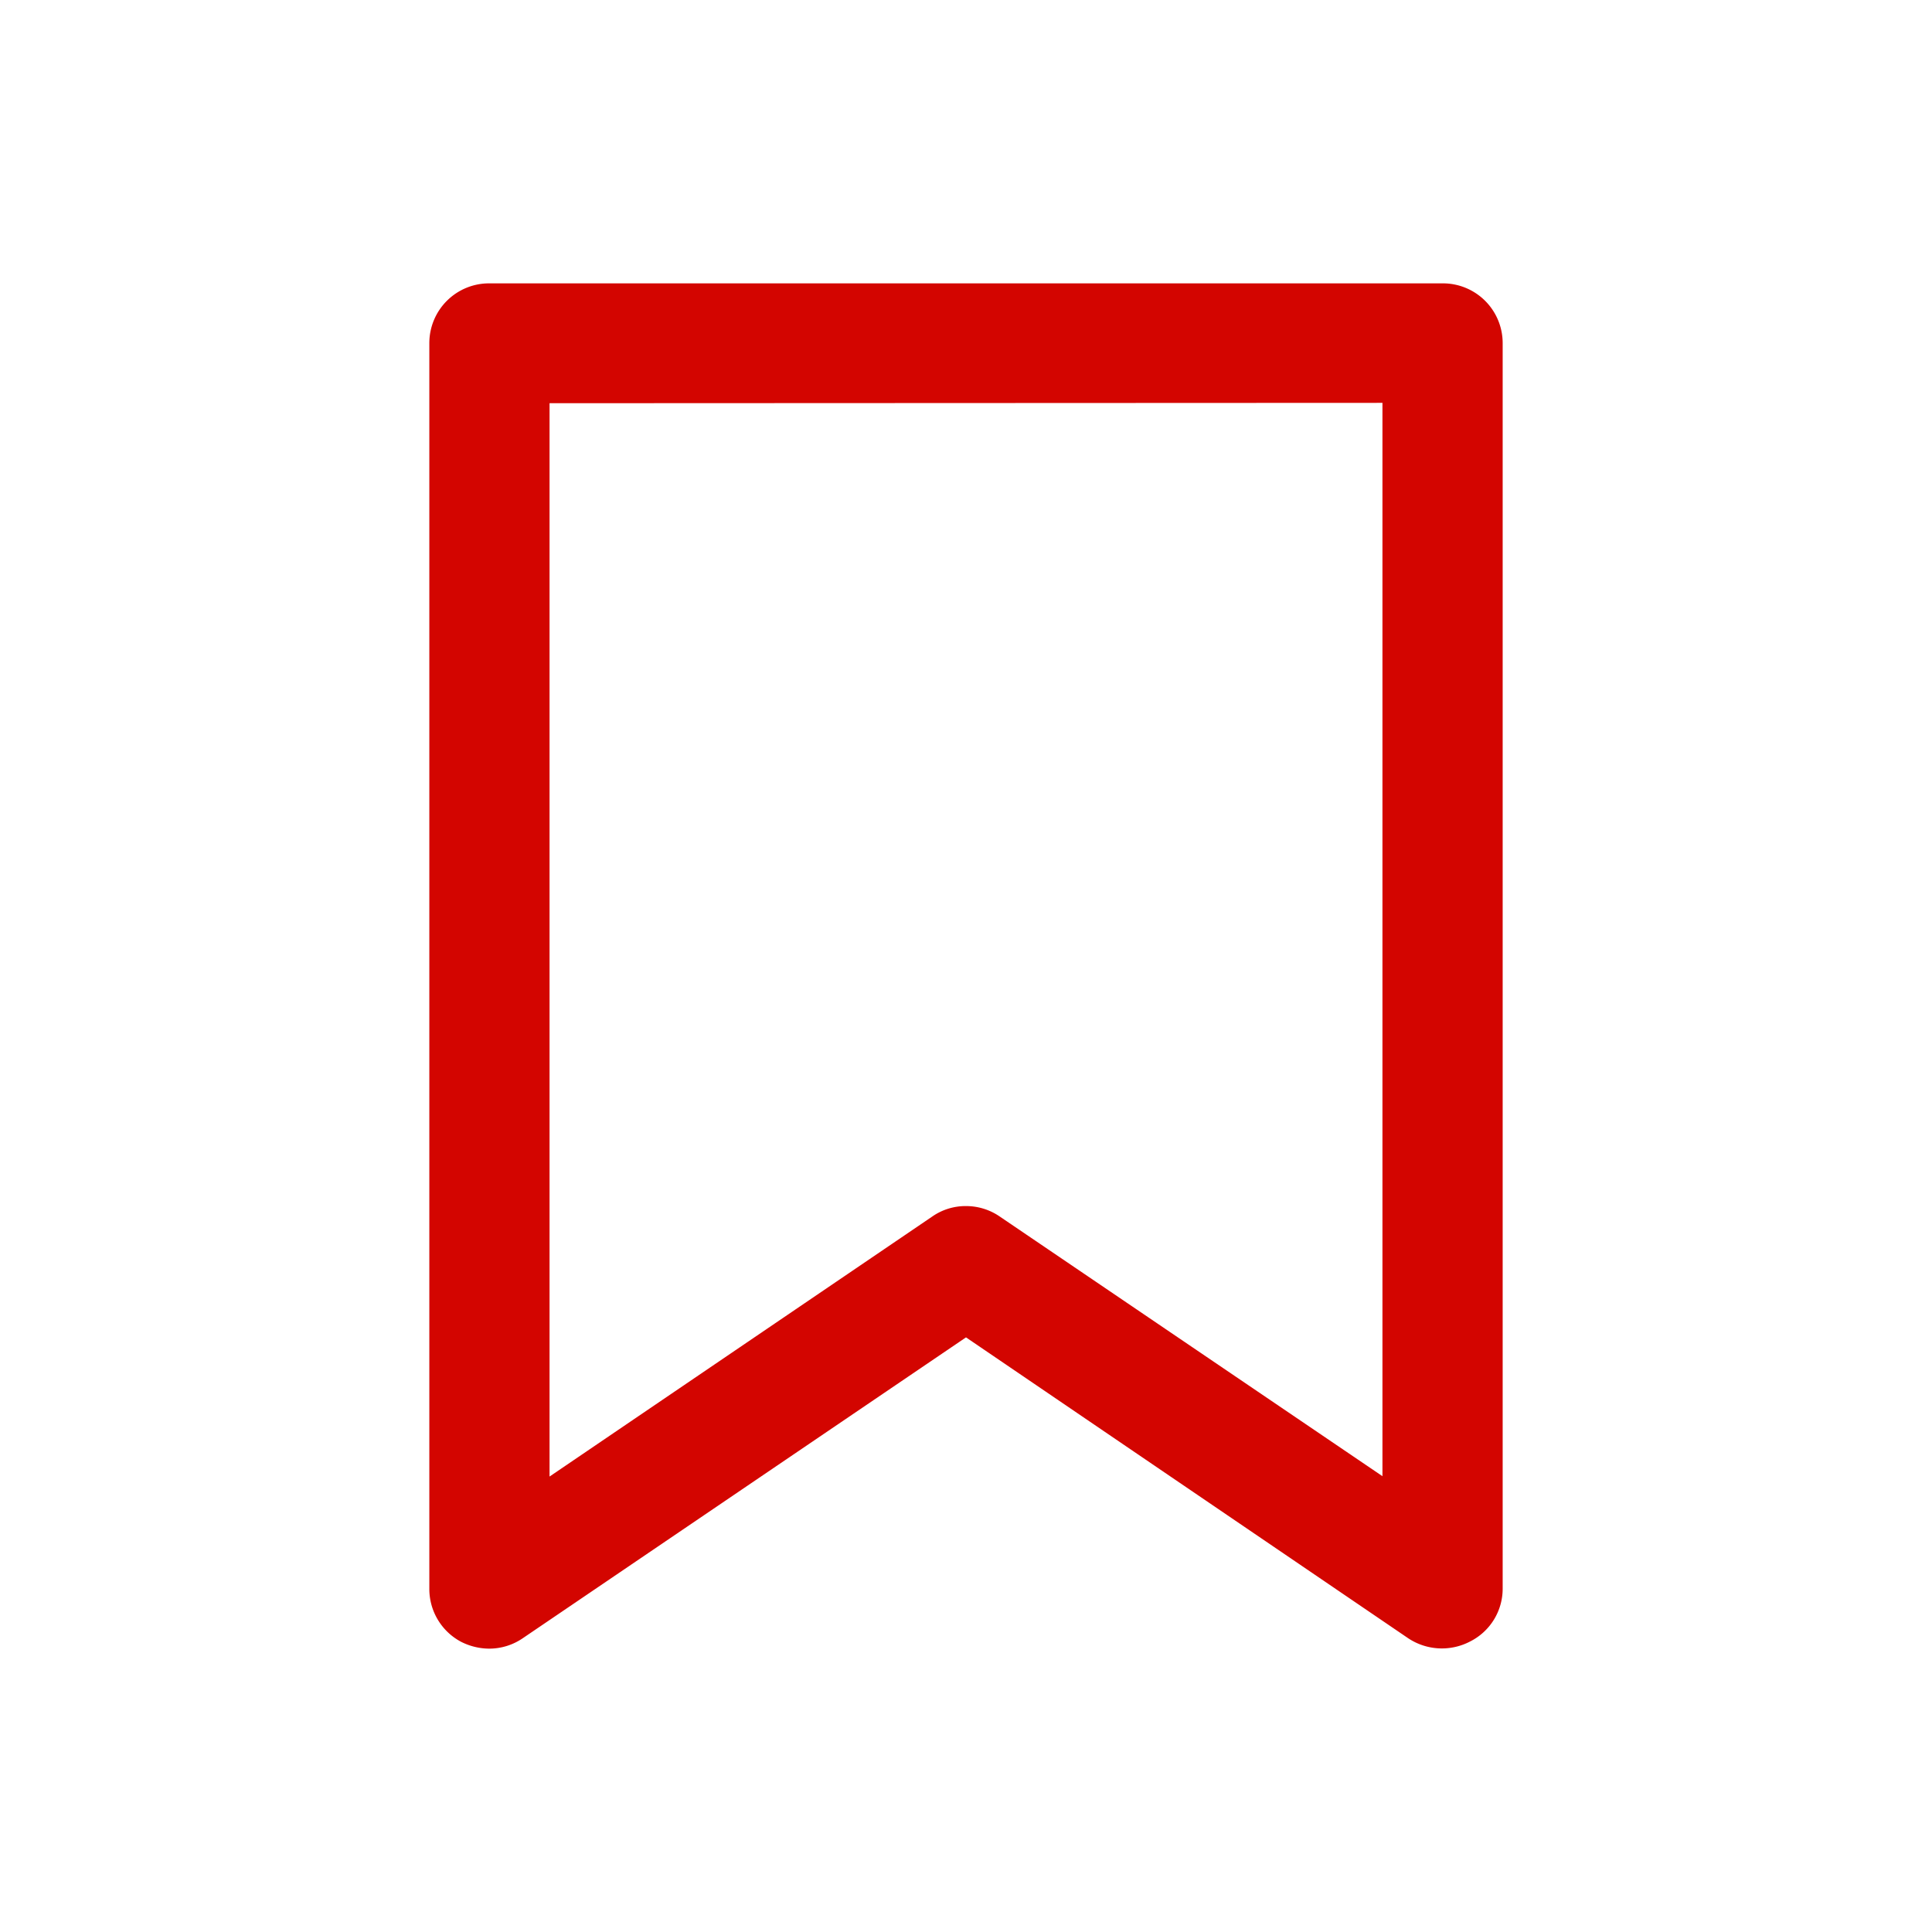 <svg id="Layer_1" data-name="Layer 1" xmlns="http://www.w3.org/2000/svg" viewBox="0 0 54 54"><defs><style>.cls-1{fill:#d30500;}.cls-2{fill:none;}</style></defs><title>nw_coverage_icon</title><path class="cls-1" d="M40.31,7.92H13.69A1.67,1.67,0,0,0,12,9.59V44.41a1.67,1.67,0,0,0,.89,1.48,1.76,1.76,0,0,0,.78.19,1.66,1.66,0,0,0,.94-.29L27,37.38l12.36,8.41a1.7,1.7,0,0,0,1.73.09A1.65,1.65,0,0,0,42,44.41V9.59A1.67,1.67,0,0,0,40.31,7.92Zm-1.67,3.34v30L27.94,34a1.66,1.66,0,0,0-.94-.29,1.63,1.63,0,0,0-.94.29l-10.7,7.27v-30Z"/><rect class="cls-2" x="0.19" width="54" height="54"/></svg>